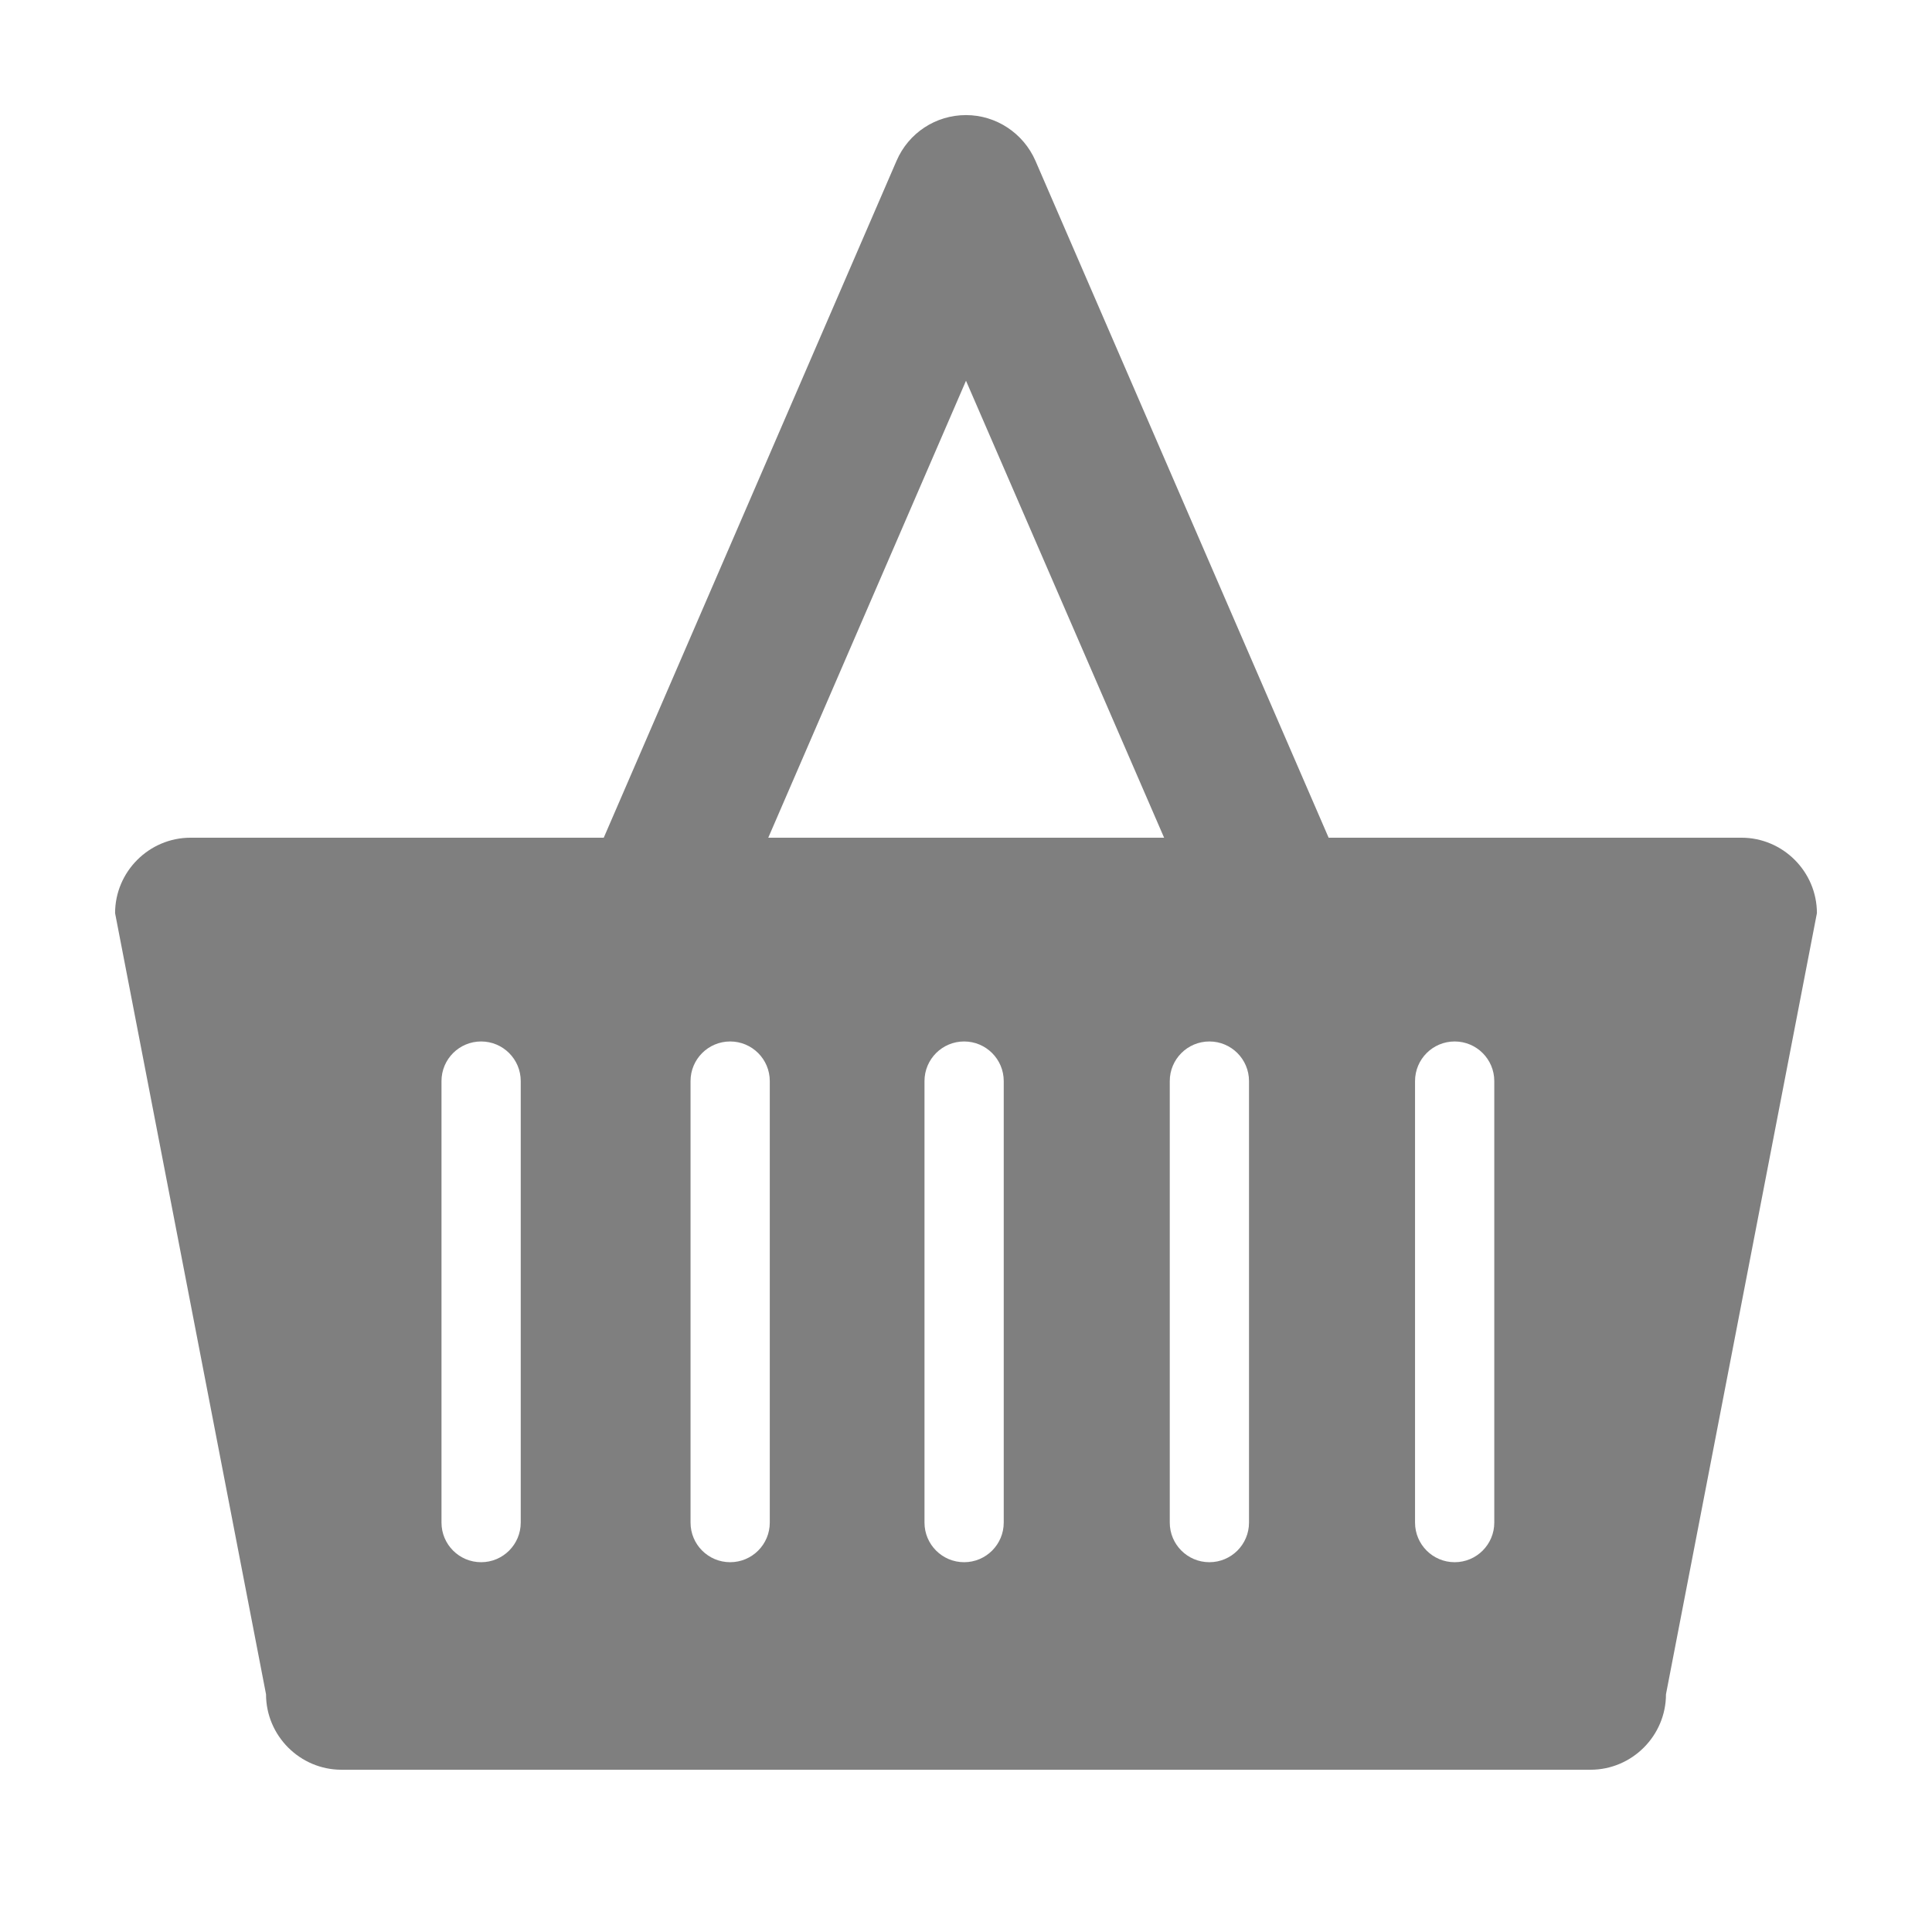<?xml version="1.0" encoding="utf-8"?>
<!-- Generator: Adobe Illustrator 20.0.0, SVG Export Plug-In . SVG Version: 6.00 Build 0)  -->
<svg version="1.1" id="Layer_1" xmlns="http://www.w3.org/2000/svg" xmlns:xlink="http://www.w3.org/1999/xlink" x="0px" y="0px"
	 viewBox="0 0 512 512" style="enable-background:new 0 0 512 512;" xml:space="preserve">
<style type="text/css">
	.st0{fill:#7F7F7F;}
</style>
<path class="st0" d="M461.5,222H352.1L274.4,42.6c-3.2-7.3-10.4-12.1-18.4-12.1l0,0c-8,0-15.2,4.7-18.4,12.1L160,222H50.5
	c-11,0-20,9-20,20l40,207c0,11,9,20,20,20h331c11,0,20-9,20-20l40-207C481.5,231,472.5,222,461.5,222z M256,100.9L308.5,222H203.6
	L256,100.9z M138,403.5L138,403.5c0,5.8-4.7,10.5-10.5,10.5s-10.5-4.7-10.5-10.5v-117c0-5.8,4.7-10.5,10.5-10.5l0,0
	c5.8,0,10.5,4.7,10.5,10.5V403.5z M204,403.5L204,403.5c0,5.8-4.7,10.5-10.5,10.5s-10.5-4.7-10.5-10.5v-117
	c0-5.8,4.7-10.5,10.5-10.5l0,0c5.8,0,10.5,4.7,10.5,10.5V403.5z M266,403.5L266,403.5c0,5.8-4.7,10.5-10.5,10.5s-10.5-4.7-10.5-10.5
	v-117c0-5.8,4.7-10.5,10.5-10.5l0,0c5.8,0,10.5,4.7,10.5,10.5V403.5z M331,403.5c0,5.8-4.7,10.5-10.5,10.5s-10.5-4.7-10.5-10.5v-117
	c0-5.8,4.7-10.5,10.5-10.5s10.5,4.7,10.5,10.5V403.5z M396,403.5c0,5.8-4.7,10.5-10.5,10.5s-10.5-4.7-10.5-10.5v-117
	c0-5.8,4.7-10.5,10.5-10.5s10.5,4.7,10.5,10.5V403.5z"/>
</svg>
